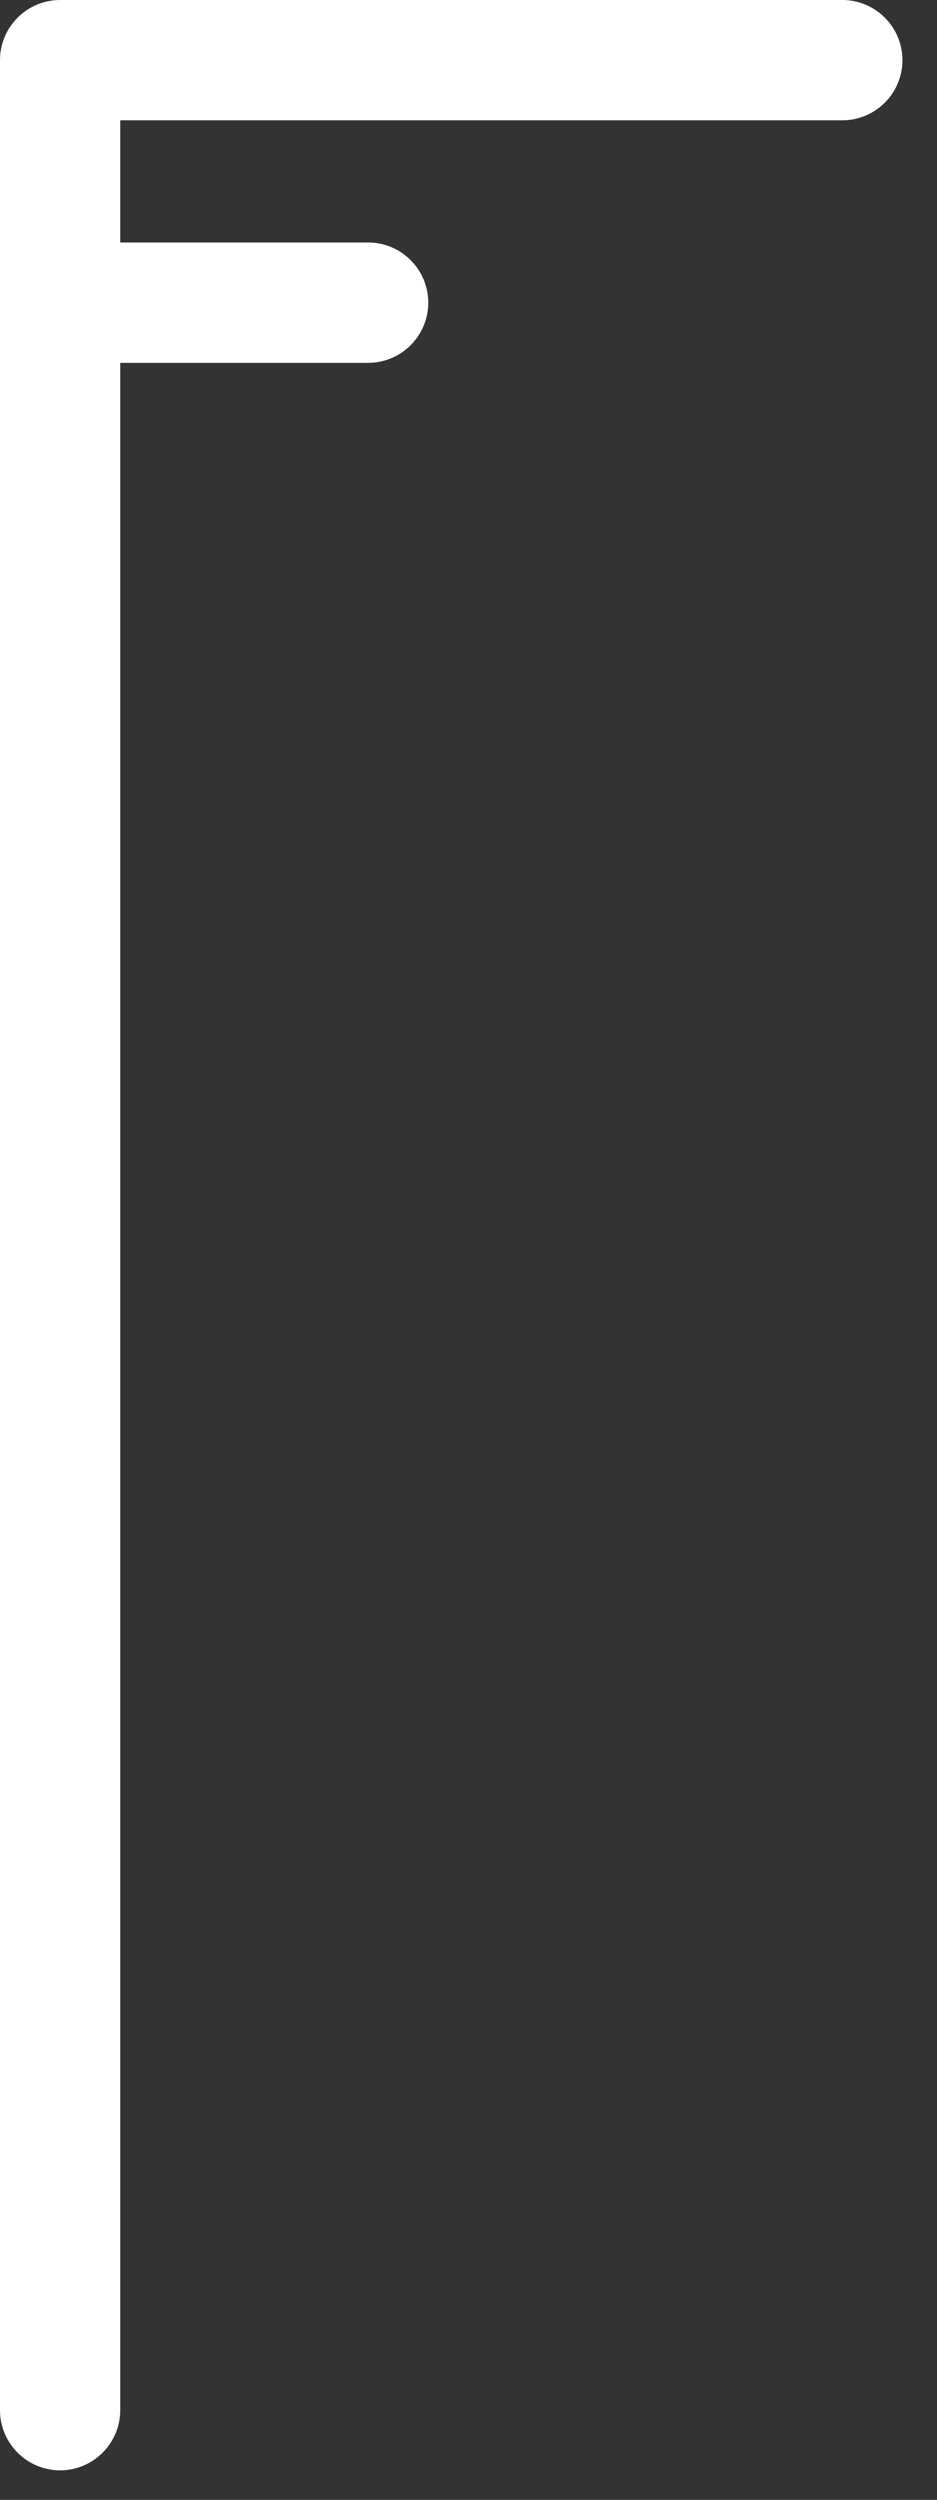 <?xml version="1.0" encoding="UTF-8" standalone="no"?>
<svg width="18px" height="48px" viewBox="0 0 18 48" version="1.1" xmlns="http://www.w3.org/2000/svg" xmlns:xlink="http://www.w3.org/1999/xlink" xmlns:sketch="http://www.bohemiancoding.com/sketch/ns">
    <rect x="0" y="0" width="18" height="48" fill="#333333" stroke="none"/>
    <!-- Generator: Sketch 3.4.4 (17249) - http://www.bohemiancoding.com/sketch -->
    <title>lv3</title>
    <desc>Created with Sketch.</desc>
    <defs></defs>
    <g id="Page-1" stroke="none" stroke-width="1" fill="none" fill-rule="evenodd" sketch:type="MSPage">
        <path d="M16.181,0 L1.155,0 C0.518,0 0,0.519 0,1.155 L0,46.277 C0,46.914 0.518,47.433 1.155,47.433 C1.791,47.433 2.31,46.914 2.31,46.277 L2.31,6.967 L7.073,6.967 C7.709,6.967 8.227,6.448 8.227,5.812 C8.227,5.175 7.709,4.656 7.073,4.656 L2.31,4.656 L2.31,2.31 L16.181,2.31 C16.818,2.31 17.336,1.792 17.336,1.155 C17.336,0.519 16.818,0 16.181,0" id="lv3" fill="#FFF" sketch:type="MSShapeGroup"></path>
    </g>
</svg>
